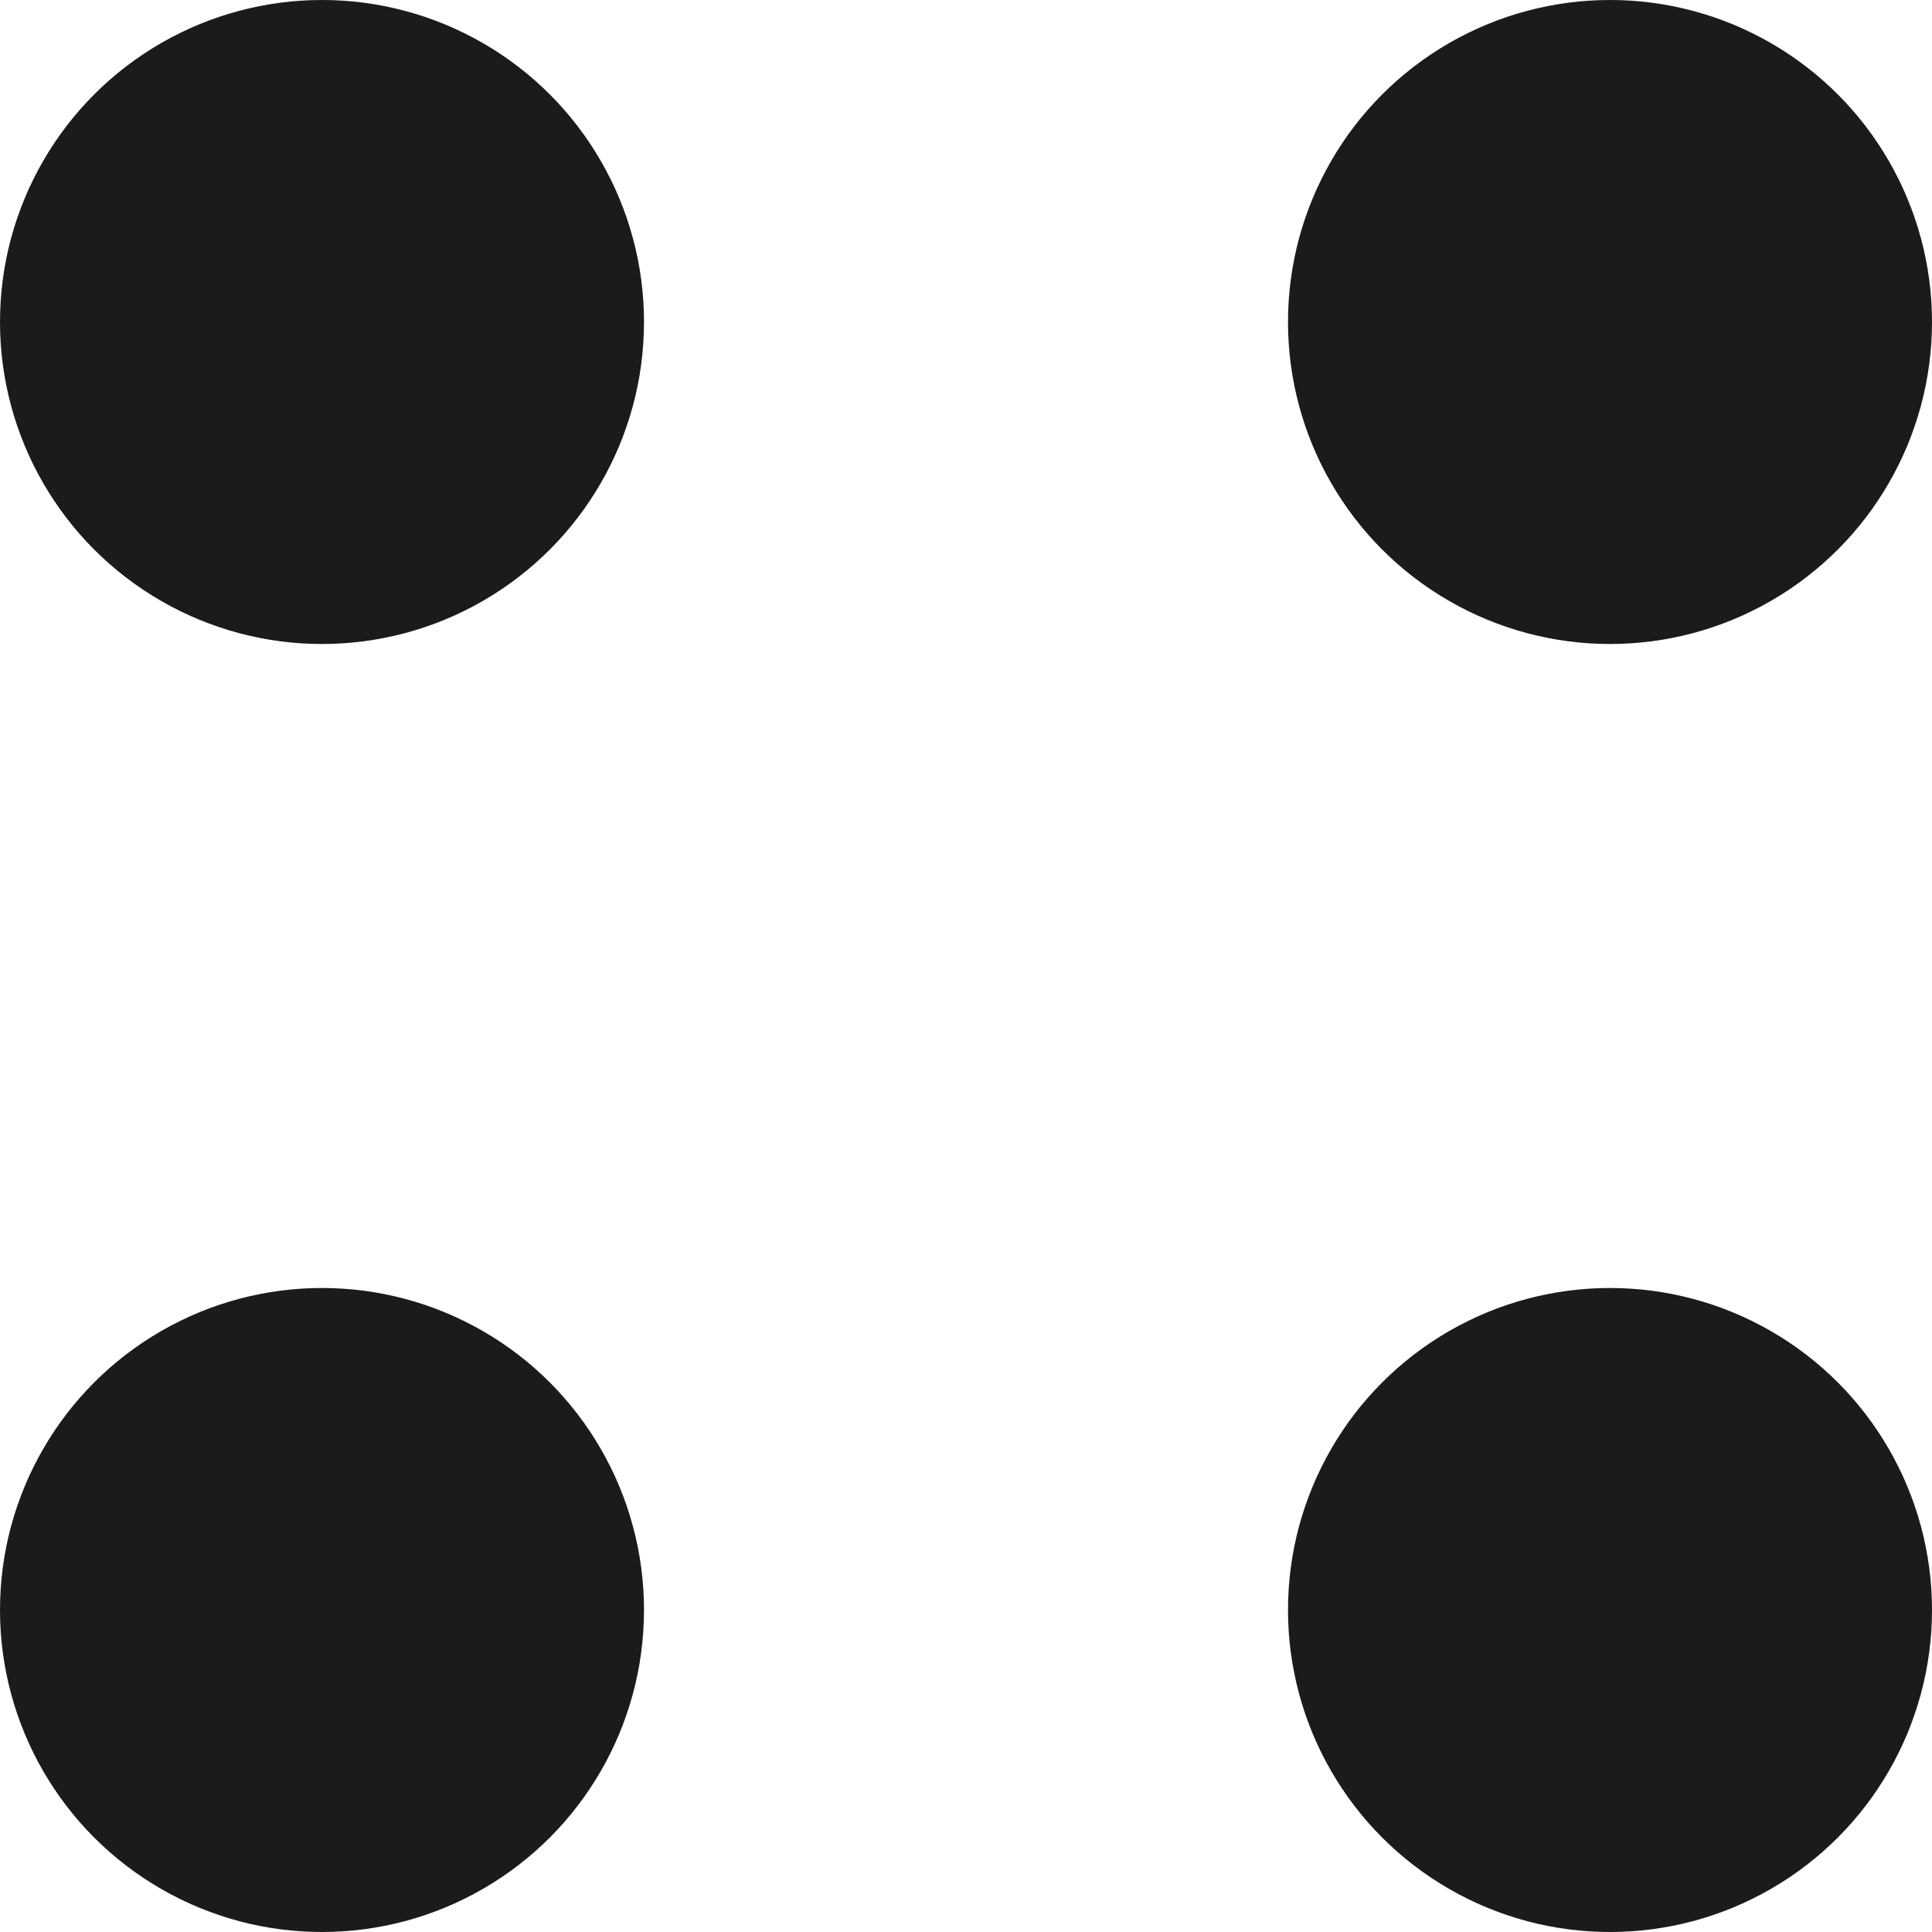 <svg width="12" height="12" viewBox="0 0 12 12" fill="none" xmlns="http://www.w3.org/2000/svg">
<circle cx="2" cy="2" r="2" fill="#1B1B1B"/>
<circle cx="10" cy="2" r="2" fill="#1B1B1B"/>
<circle cx="2" cy="10" r="2" fill="#1B1B1B"/>
<circle cx="10" cy="10" r="2" fill="#1B1B1B"/>
</svg>
